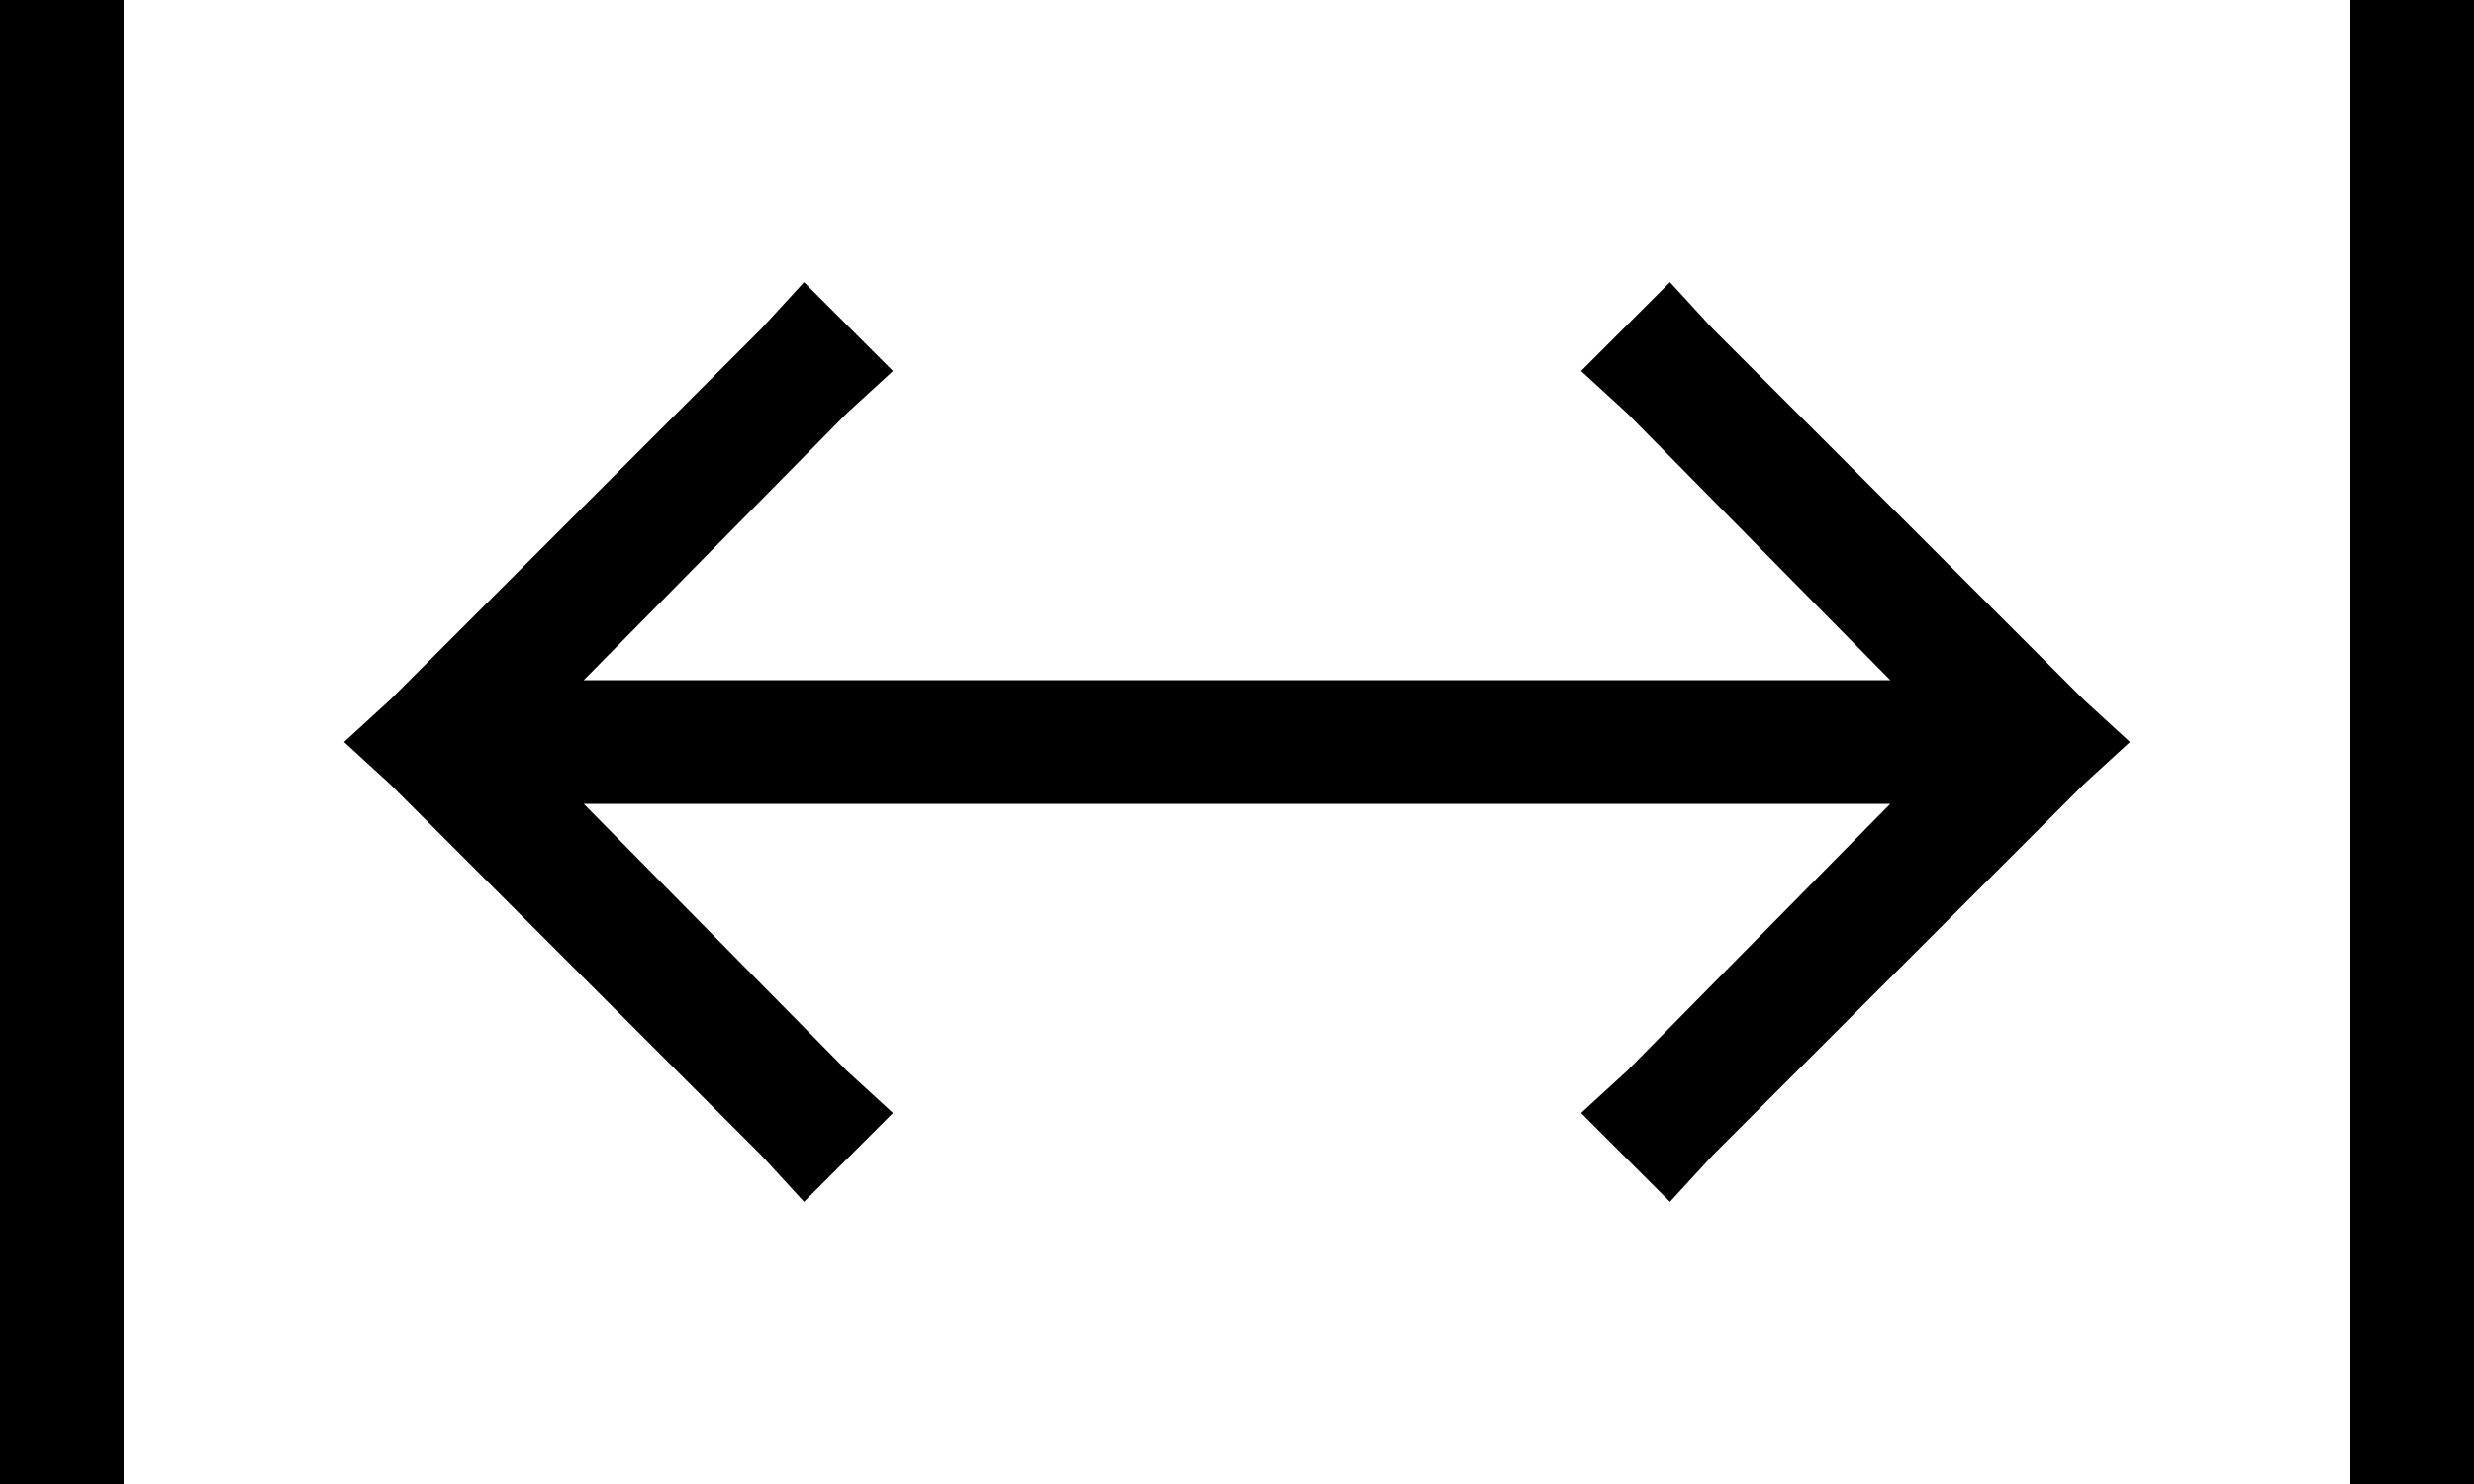<svg viewBox="0 0 640 384">
  <path
    d="M 32 0 L 32 16 L 32 368 L 32 384 L 0 384 L 0 368 L 0 16 L 0 0 L 32 0 L 32 0 Z M 231 96 L 219 107 L 151 176 L 489 176 L 421 107 L 409 96 L 432 73 L 443 85 L 539 181 L 551 192 L 539 203 L 443 299 L 432 311 L 409 288 L 421 277 L 489 208 L 151 208 L 219 277 L 231 288 L 208 311 L 197 299 L 101 203 L 89 192 L 101 181 L 197 85 L 208 73 L 231 96 L 231 96 Z M 640 16 L 640 368 L 640 384 L 608 384 L 608 368 L 608 16 L 608 0 L 640 0 L 640 16 L 640 16 Z"
  />
</svg>
